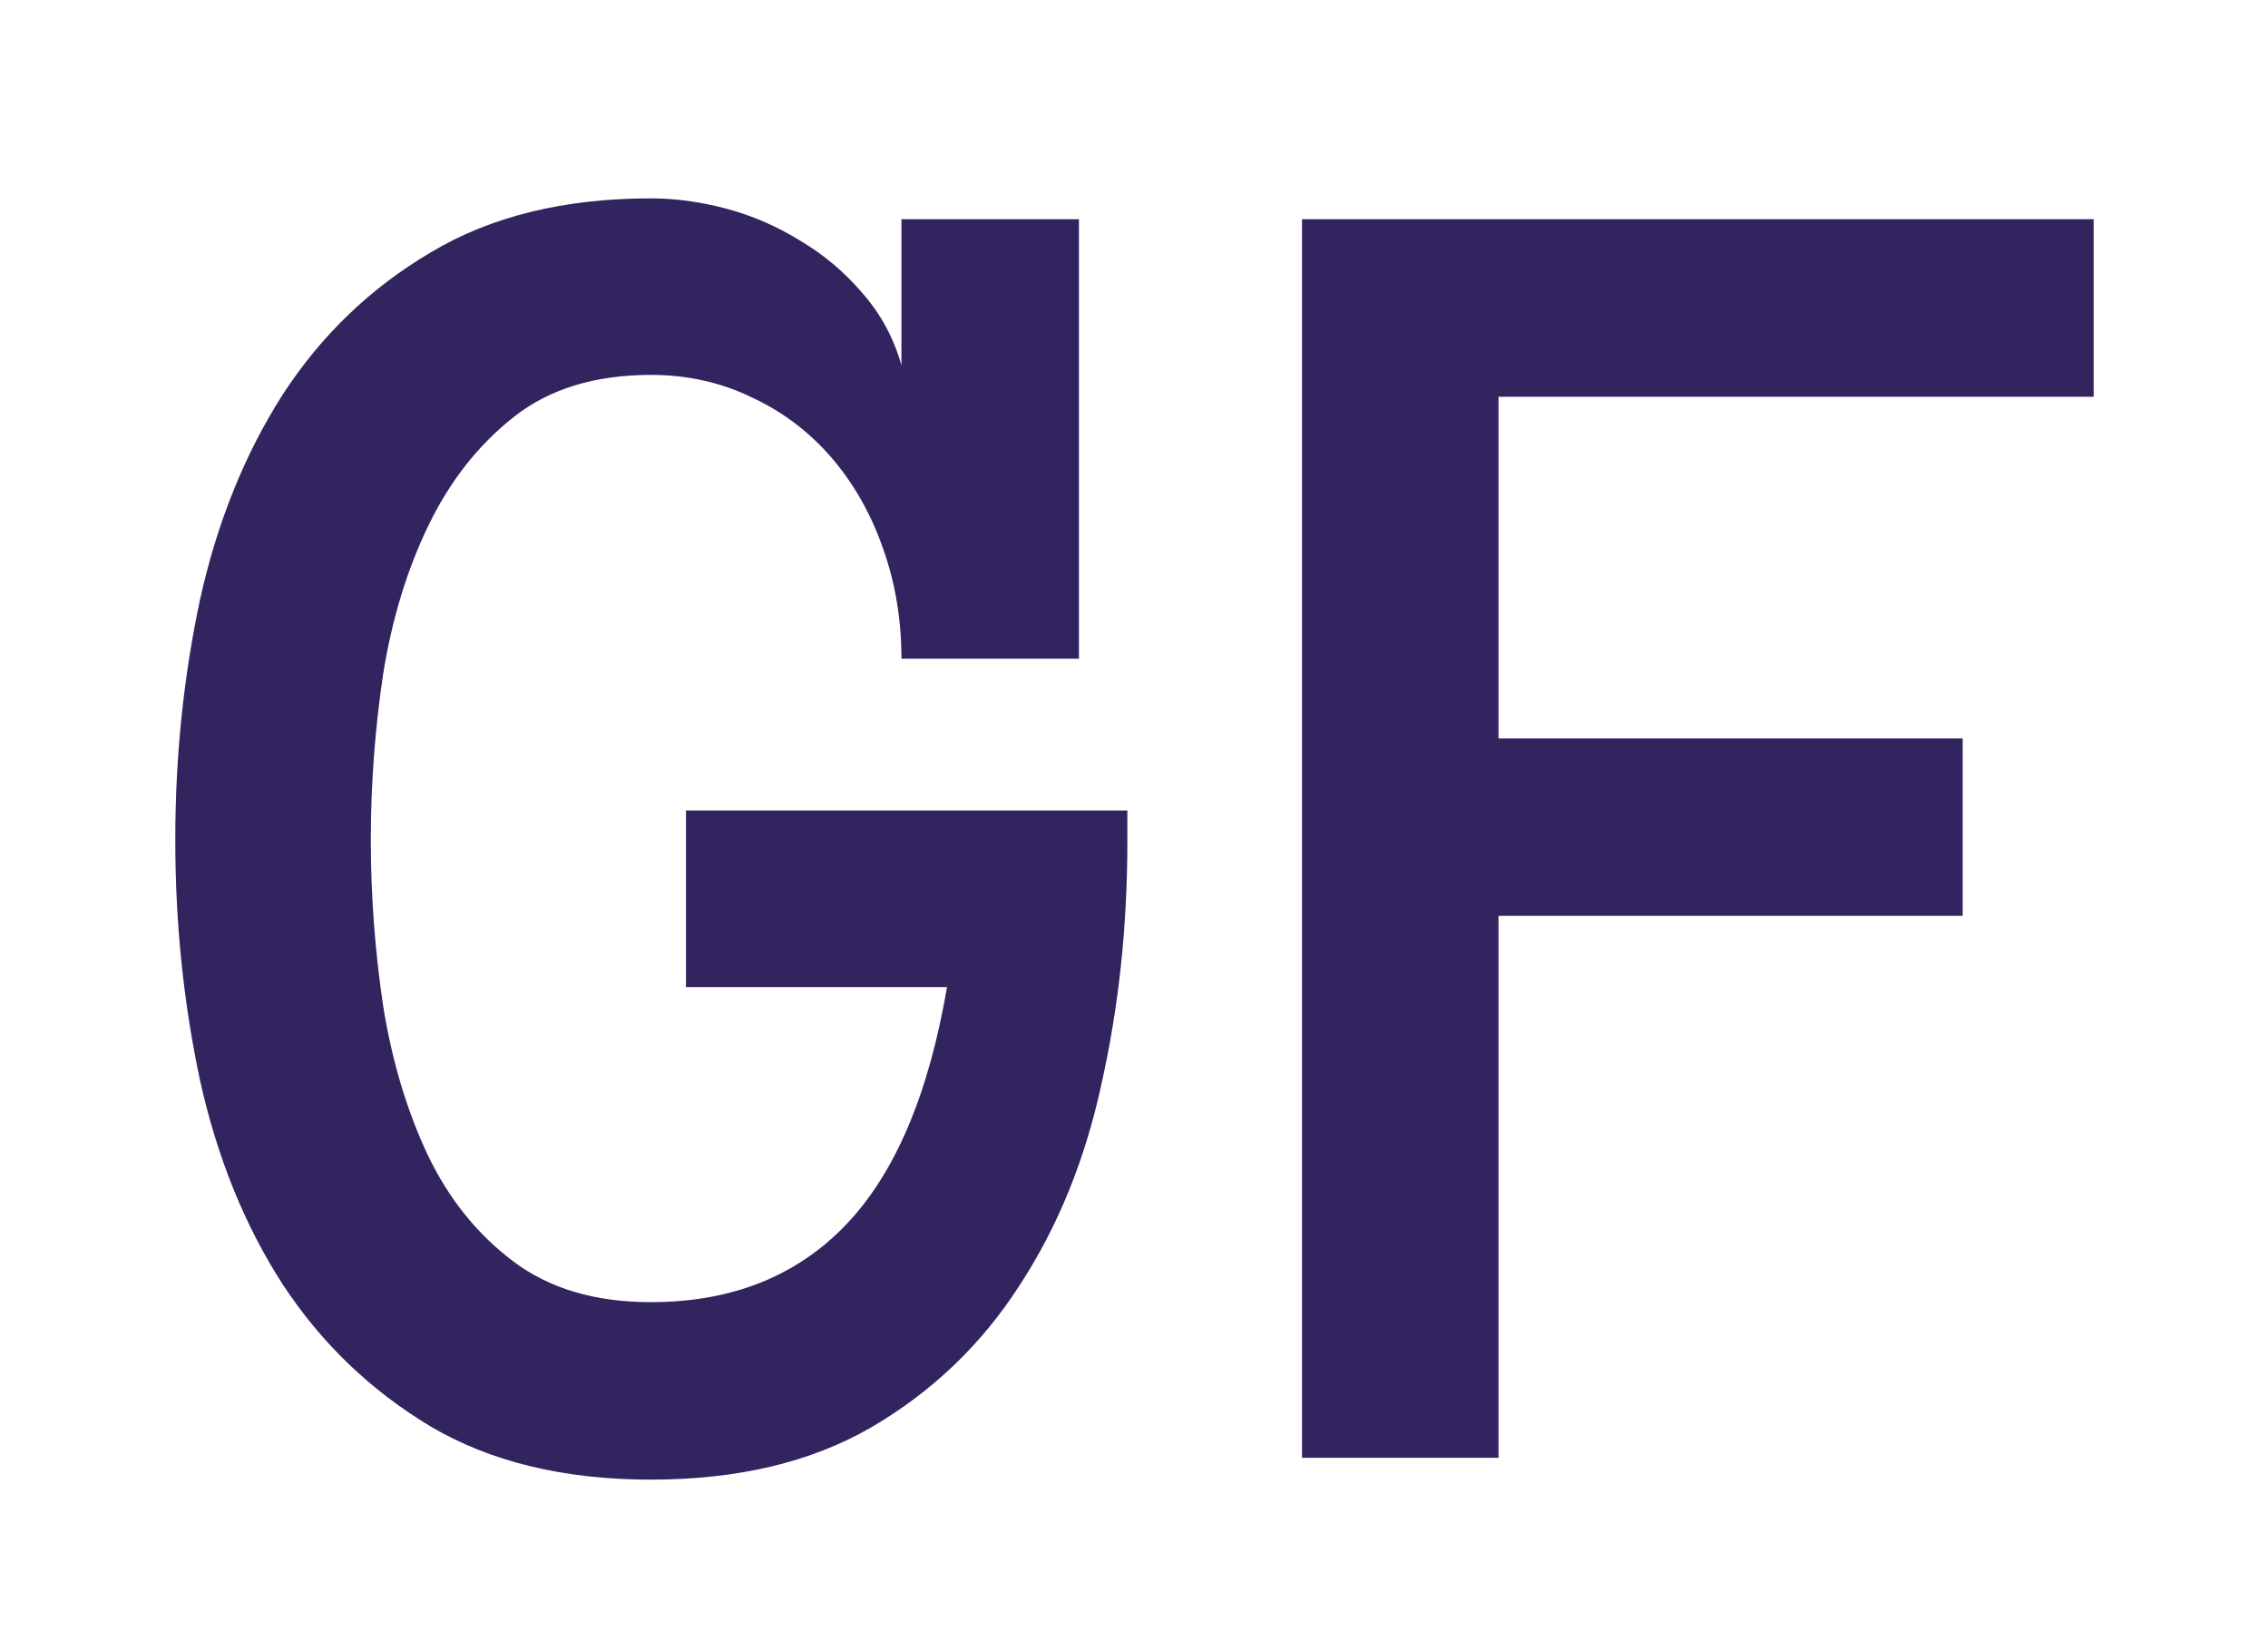 <svg width="112" height="81" viewBox="0 0 112 81" fill="none" xmlns="http://www.w3.org/2000/svg">
<g filter="url(#filter0_dd_4_5)">
<path d="M55.672 38.578C55.672 42.734 55.25 46.703 54.406 50.484C53.594 54.266 52.234 57.609 50.328 60.516C48.453 63.422 46.016 65.75 43.016 67.5C40.047 69.219 36.422 70.078 32.141 70.078C27.859 70.078 24.234 69.203 21.266 67.453C18.297 65.672 15.859 63.328 13.953 60.422C12.078 57.516 10.719 54.156 9.875 50.344C9.062 46.531 8.656 42.578 8.656 38.484C8.656 34.391 9.062 30.438 9.875 26.625C10.719 22.812 12.078 19.438 13.953 16.5C15.859 13.562 18.297 11.219 21.266 9.469C24.234 7.688 27.859 6.797 32.141 6.797C33.359 6.797 34.609 6.969 35.891 7.312C37.172 7.656 38.391 8.188 39.547 8.906C40.703 9.594 41.719 10.453 42.594 11.484C43.5 12.516 44.141 13.703 44.516 15.047V7.828H53.281V29.531H44.516C44.516 27.625 44.219 25.828 43.625 24.141C43.031 22.422 42.188 20.922 41.094 19.641C40 18.359 38.688 17.359 37.156 16.641C35.625 15.891 33.953 15.516 32.141 15.516C29.391 15.516 27.141 16.203 25.391 17.578C23.641 18.953 22.234 20.734 21.172 22.922C20.109 25.109 19.359 27.562 18.922 30.281C18.516 33 18.312 35.734 18.312 38.484C18.312 41.234 18.516 43.969 18.922 46.688C19.359 49.406 20.094 51.859 21.125 54.047C22.156 56.203 23.562 57.953 25.344 59.297C27.125 60.641 29.391 61.312 32.141 61.312C36.109 61.312 39.312 60.047 41.75 57.516C44.188 54.984 45.859 51.062 46.766 45.75H33.875V37.031H55.672V38.578ZM103.391 16.594H74V33.469H96.922V42.234H74V69H64.297V7.828H103.391V16.594Z" fill="#32245F"/>
</g>
<defs>
<filter id="filter0_dd_4_5" x="0.656" y="0.797" width="110.734" height="79.281" filterUnits="userSpaceOnUse" color-interpolation-filters="sRGB">
<feFlood flood-opacity="0" result="BackgroundImageFix"/>
<feColorMatrix in="SourceAlpha" type="matrix" values="0 0 0 0 0 0 0 0 0 0 0 0 0 0 0 0 0 0 127 0" result="hardAlpha"/>
<feMorphology radius="2" operator="dilate" in="SourceAlpha" result="effect1_dropShadow_4_5"/>
<feOffset dy="2"/>
<feGaussianBlur stdDeviation="3"/>
<feColorMatrix type="matrix" values="0 0 0 0 0 0 0 0 0 0 0 0 0 0 0 0 0 0 0.15 0"/>
<feBlend mode="normal" in2="BackgroundImageFix" result="effect1_dropShadow_4_5"/>
<feColorMatrix in="SourceAlpha" type="matrix" values="0 0 0 0 0 0 0 0 0 0 0 0 0 0 0 0 0 0 127 0" result="hardAlpha"/>
<feOffset dy="1"/>
<feGaussianBlur stdDeviation="1"/>
<feColorMatrix type="matrix" values="0 0 0 0 0 0 0 0 0 0 0 0 0 0 0 0 0 0 0.3 0"/>
<feBlend mode="normal" in2="effect1_dropShadow_4_5" result="effect2_dropShadow_4_5"/>
<feBlend mode="normal" in="SourceGraphic" in2="effect2_dropShadow_4_5" result="shape"/>
</filter>
</defs>
</svg>
